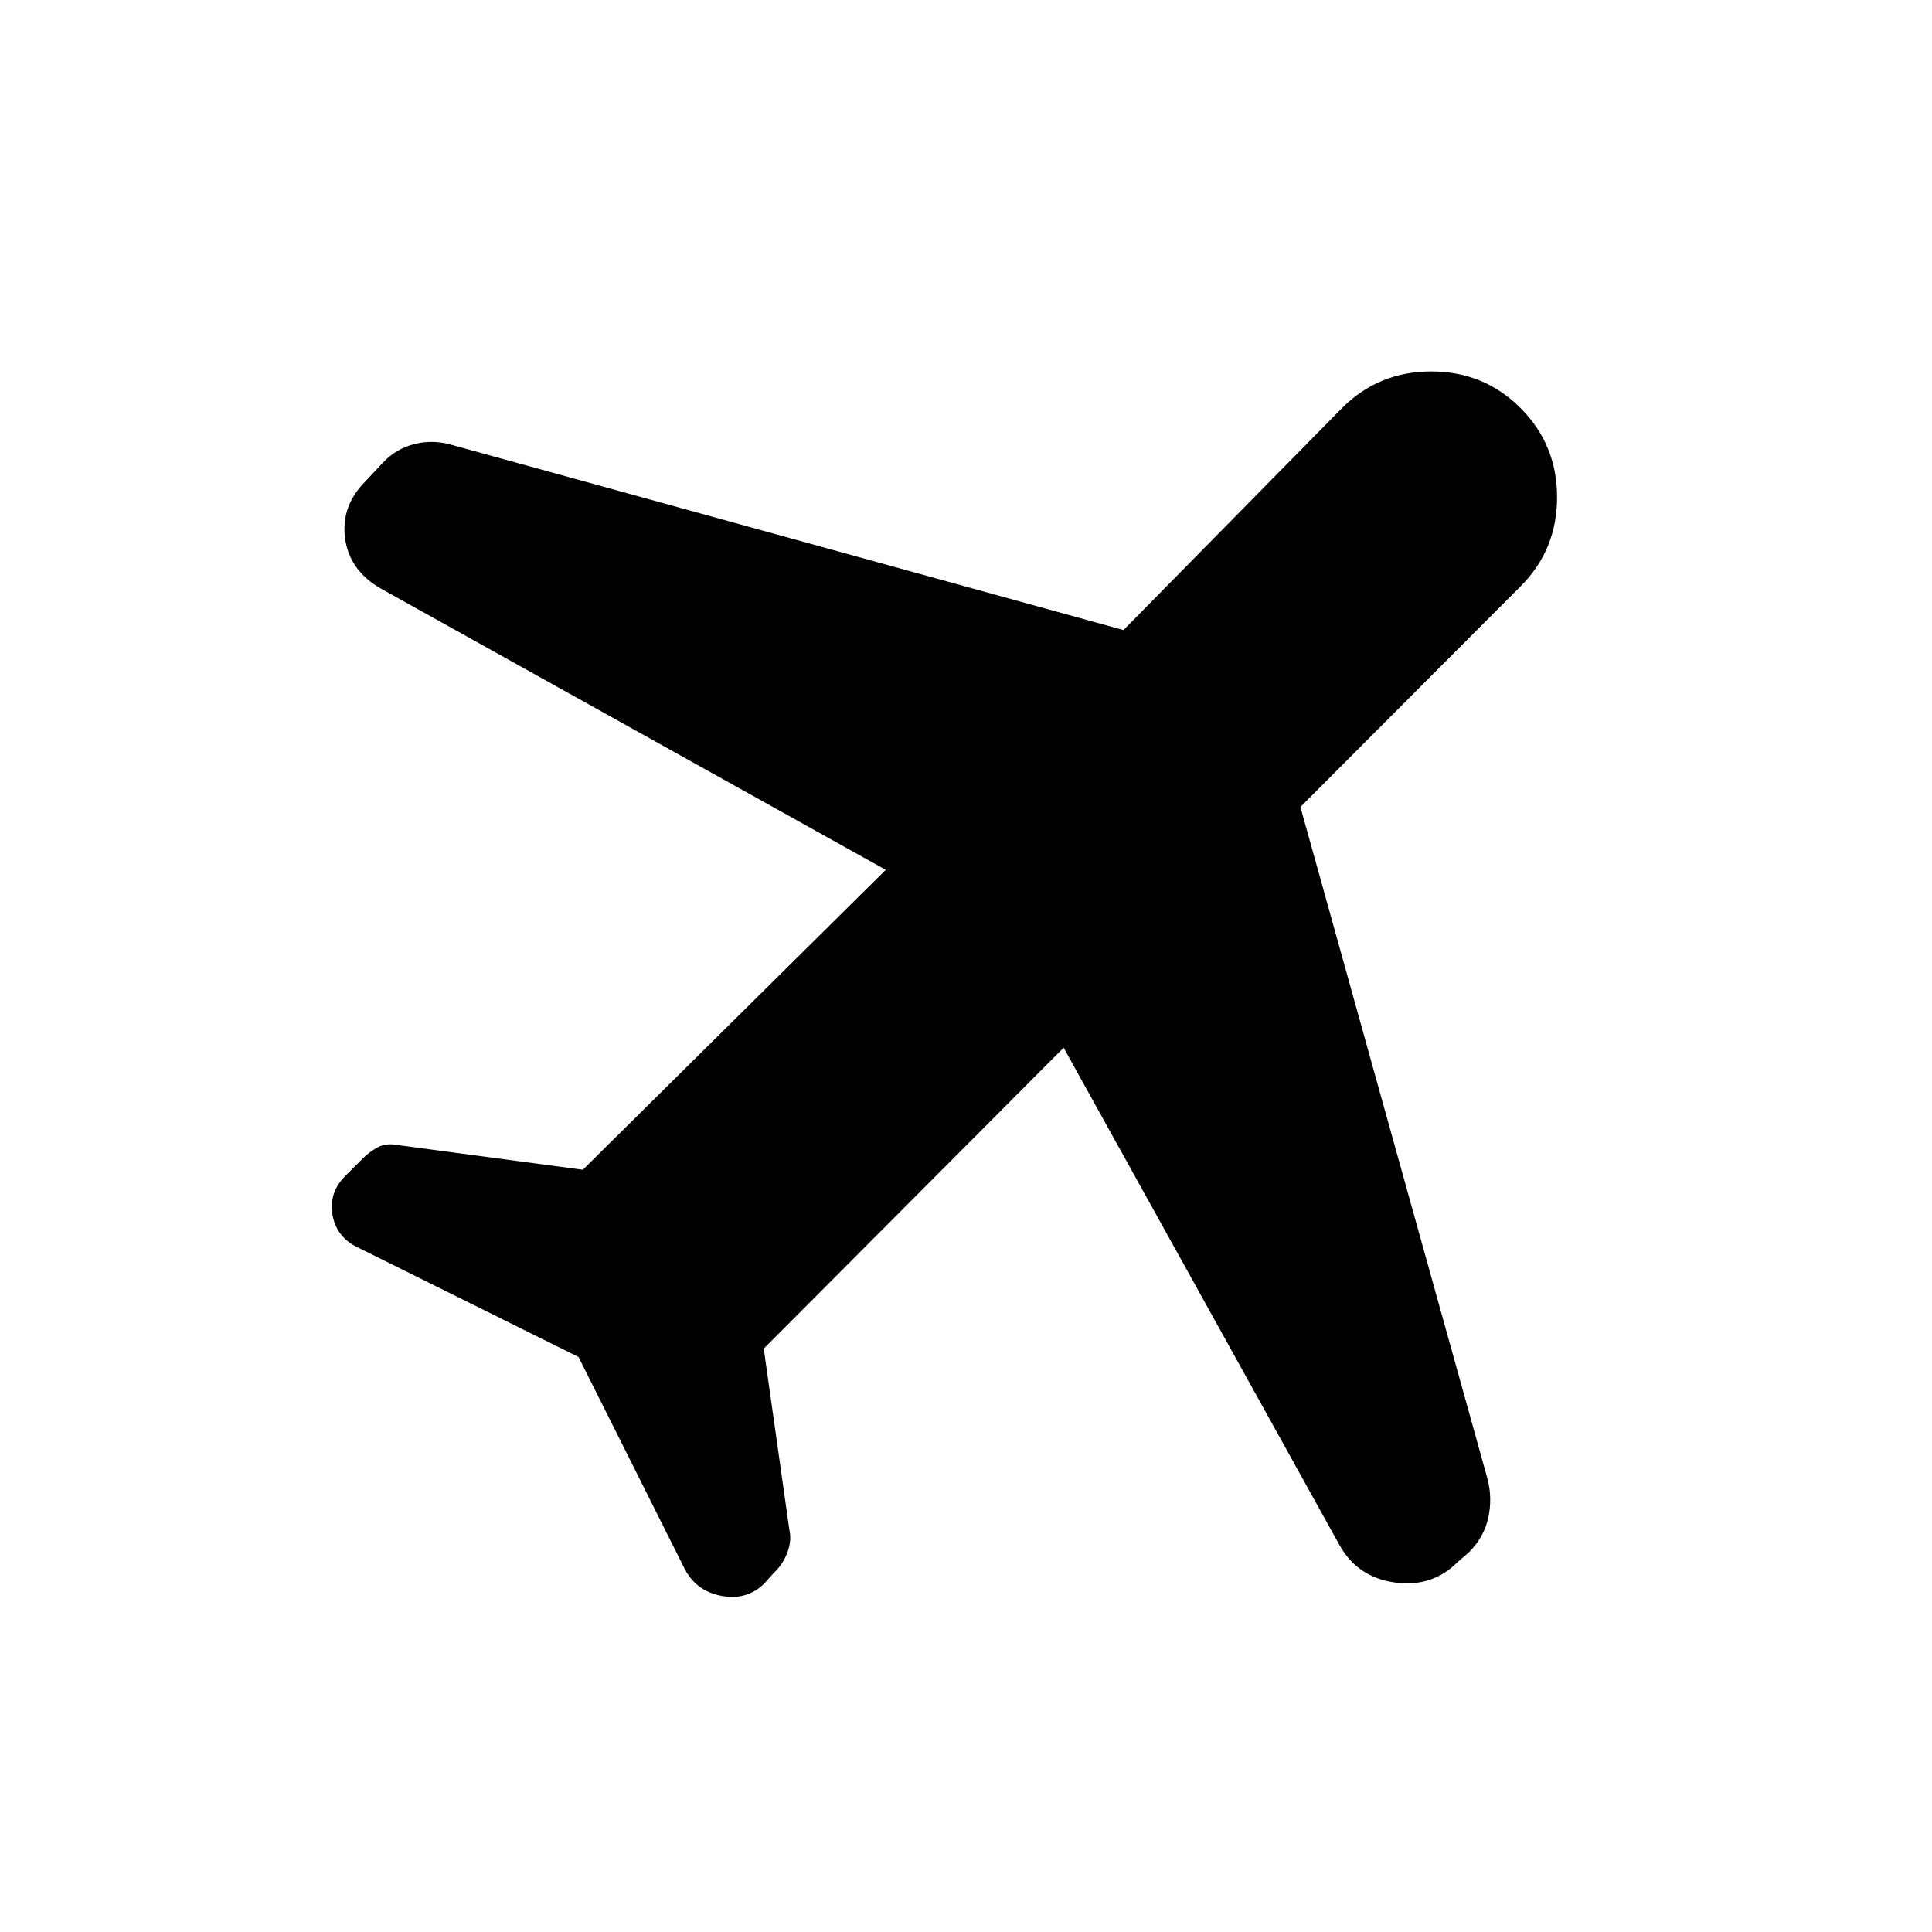 <svg xmlns="http://www.w3.org/2000/svg" height="20" viewBox="0 -960 960 960" width="20"><path d="m287.46-285.72-111.22-55.21q-9.6-5.43-11.13-16.1-1.52-10.67 6.41-18.6l8.93-8.92q2.96-2.97 7.17-5.33t10.78-1.04l91.21 12.16 150.52-149.02-250.88-139.77q-15.68-8.99-17.79-25.02-2.11-16.02 10.06-28.19l8.93-9.52q6.22-6.63 15.17-8.99 8.95-2.36 18.11.12l334.53 92.22 108.61-110.33q18.17-18.17 44.33-18.17 26.15 0 44.32 18.17 18.18 18.17 18.18 44.33 0 26.15-18.18 44.32L646.17-559.02l92.96 333.83q2.5 9.62.39 19.31-2.11 9.68-9.56 17.14l-5.72 4.98q-12.67 12.67-31.2 10.08-18.52-2.6-27.43-18.54L528.52-439.39 379.5-289.87l12.74 90.11q1.24 5.19-1.02 11.2-2.25 6.01-6.92 10.34l-4.45 4.96q-8.68 8.67-21.57 6.19-12.89-2.47-18.58-14.39l-52.24-104.26Z"/></svg>